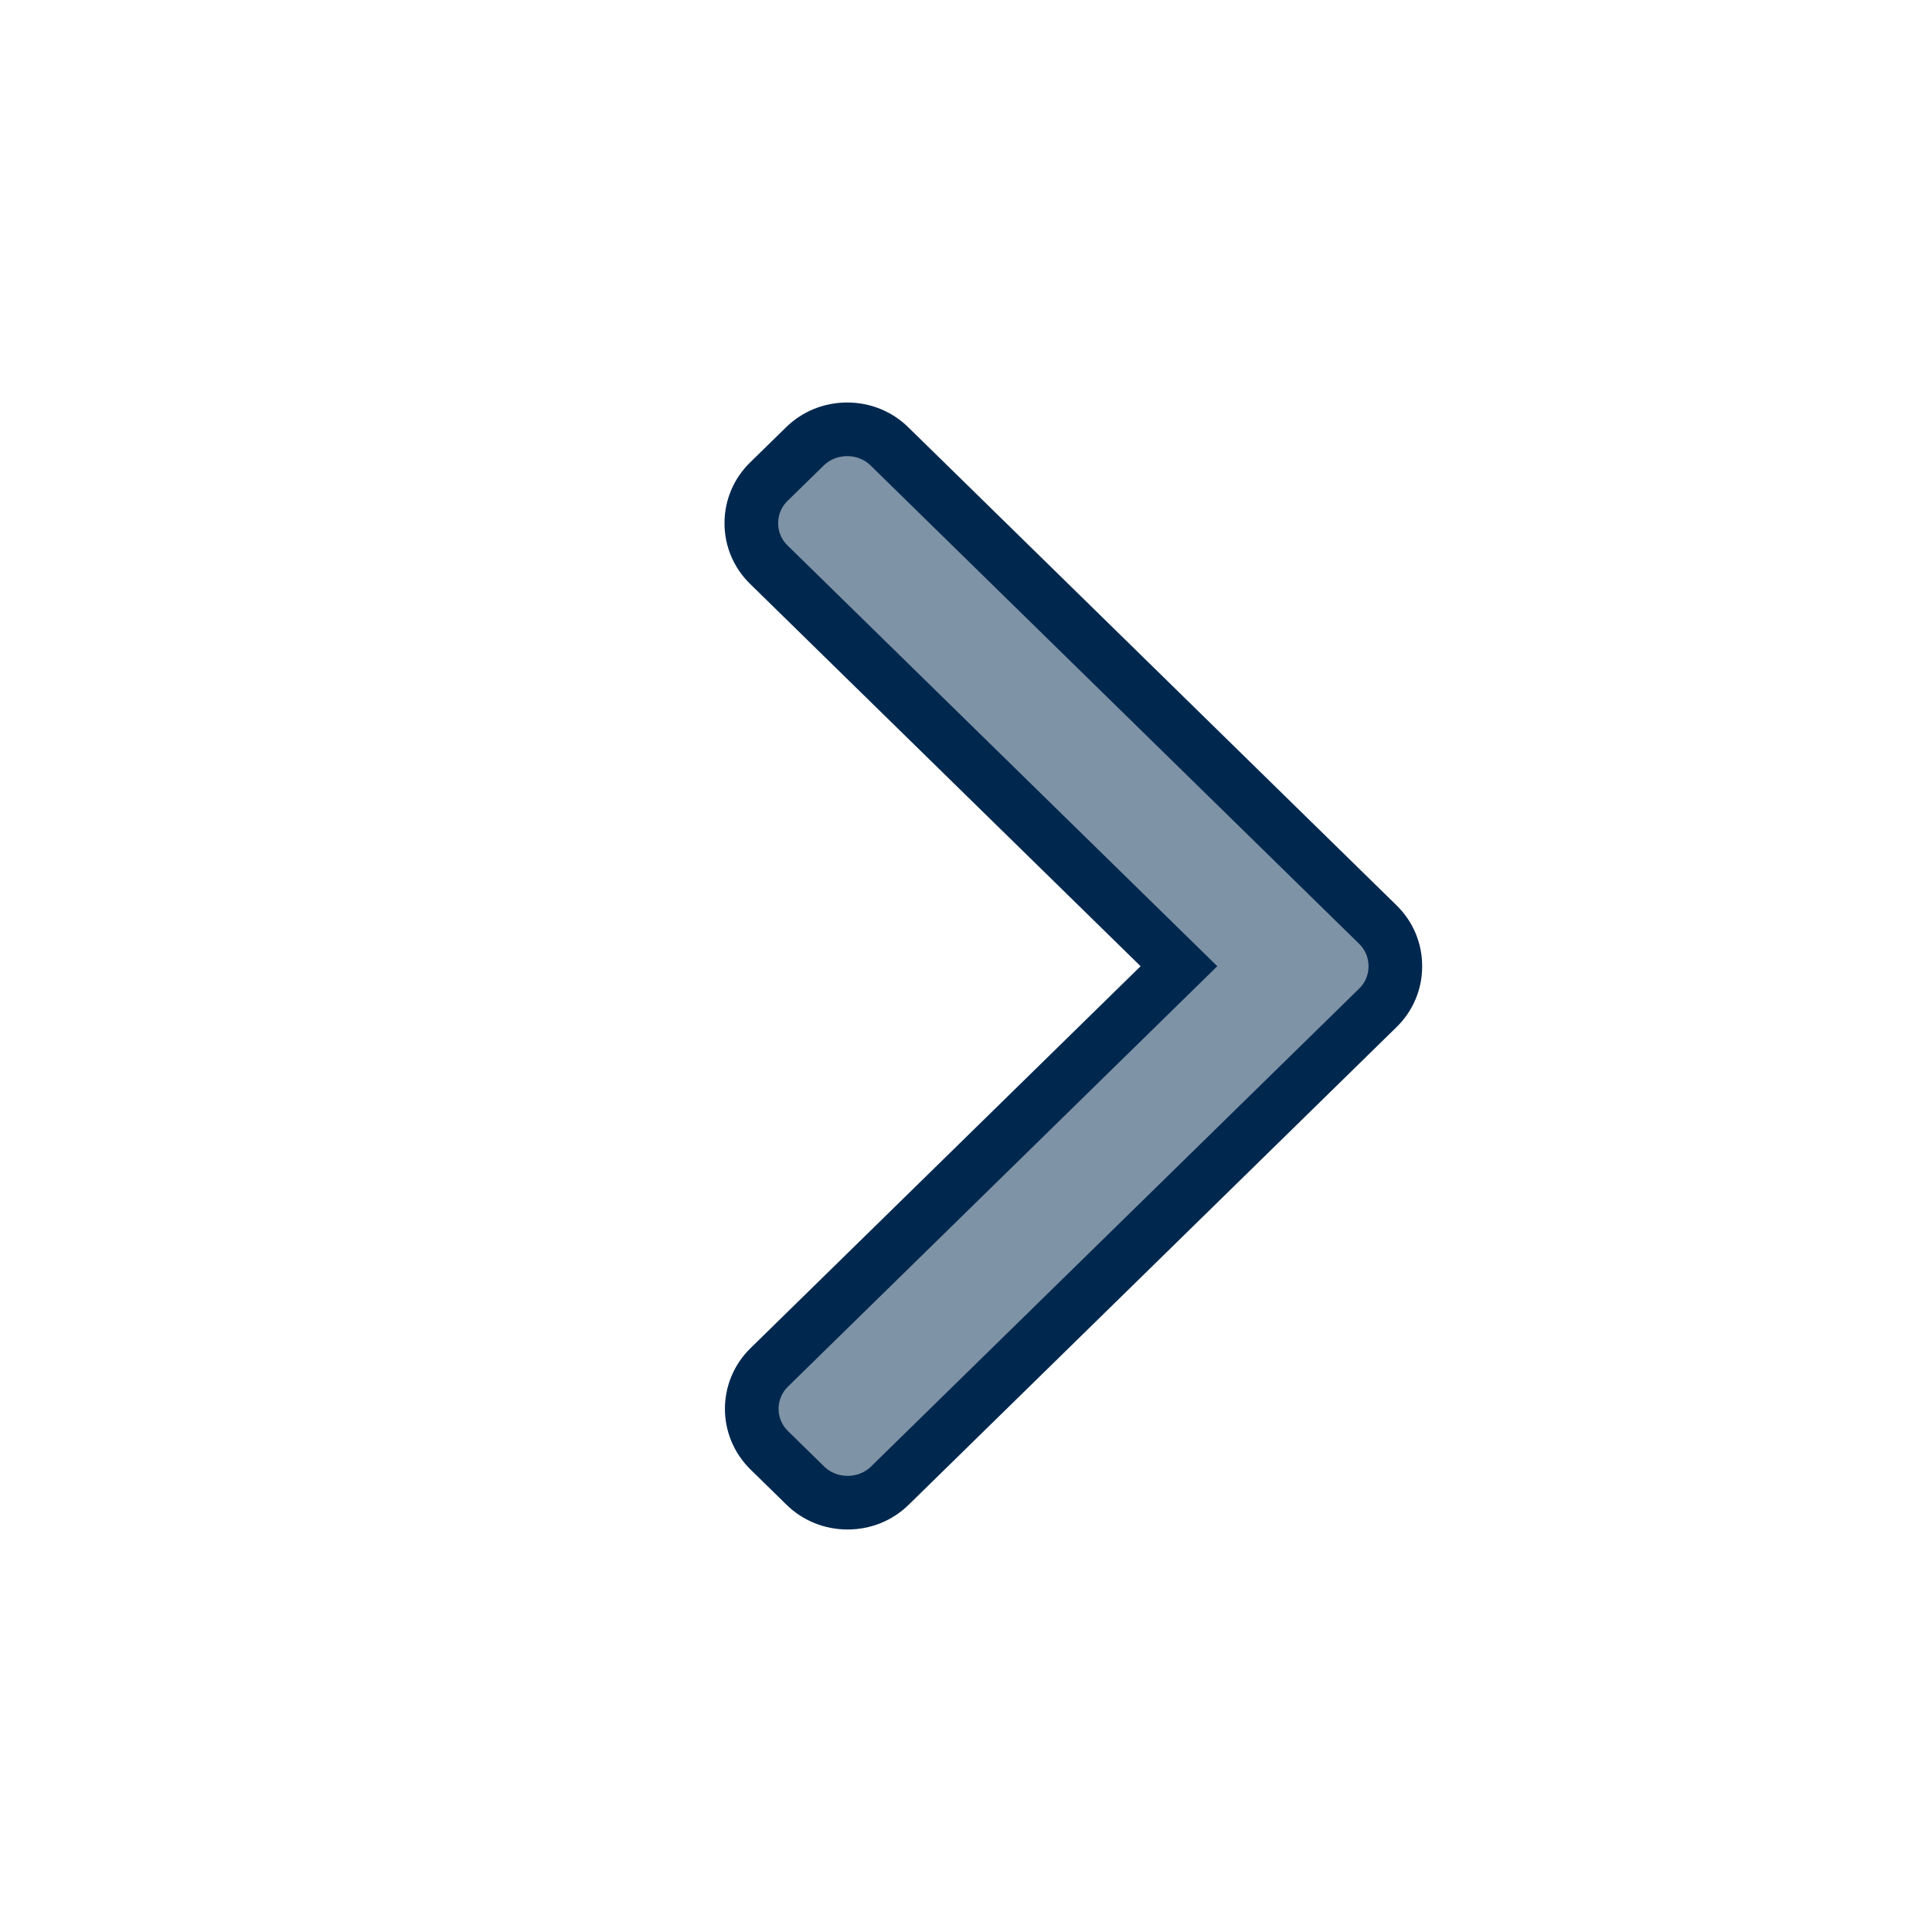 <svg width="36" height="36" viewBox="0 0 36 36" fill="none" xmlns="http://www.w3.org/2000/svg">
<path d="M14.335 25.478C13.899 25.904 13.899 26.599 14.335 27.025L15.004 27.68C15.214 27.887 15.495 28 15.794 28C16.093 28 16.374 27.887 16.584 27.68L25.674 18.78C25.885 18.574 26.001 18.298 26 18.004C26.001 17.71 25.885 17.435 25.674 17.228L16.576 8.32C16.366 8.113 16.085 8 15.786 8C15.487 8 15.206 8.113 14.996 8.32L14.326 8.975C14.116 9.181 14 9.455 14 9.749C14 10.042 14.116 10.317 14.326 10.522L21.968 18.004L14.335 25.478Z" fill="#00284F" fill-opacity="0.5"/>
<path d="M14.335 25.478C13.899 25.904 13.899 26.599 14.335 27.025L15.004 27.68C15.214 27.887 15.495 28 15.794 28C16.093 28 16.374 27.887 16.584 27.68L25.674 18.78C25.885 18.574 26.001 18.298 26 18.004C26.001 17.71 25.885 17.435 25.674 17.228L16.576 8.32C16.366 8.113 16.085 8 15.786 8C15.487 8 15.206 8.113 14.996 8.32L14.326 8.975C14.116 9.181 14 9.455 14 9.749C14 10.042 14.116 10.317 14.326 10.522L21.968 18.004L14.335 25.478Z" stroke="#00284F"/>
</svg>
